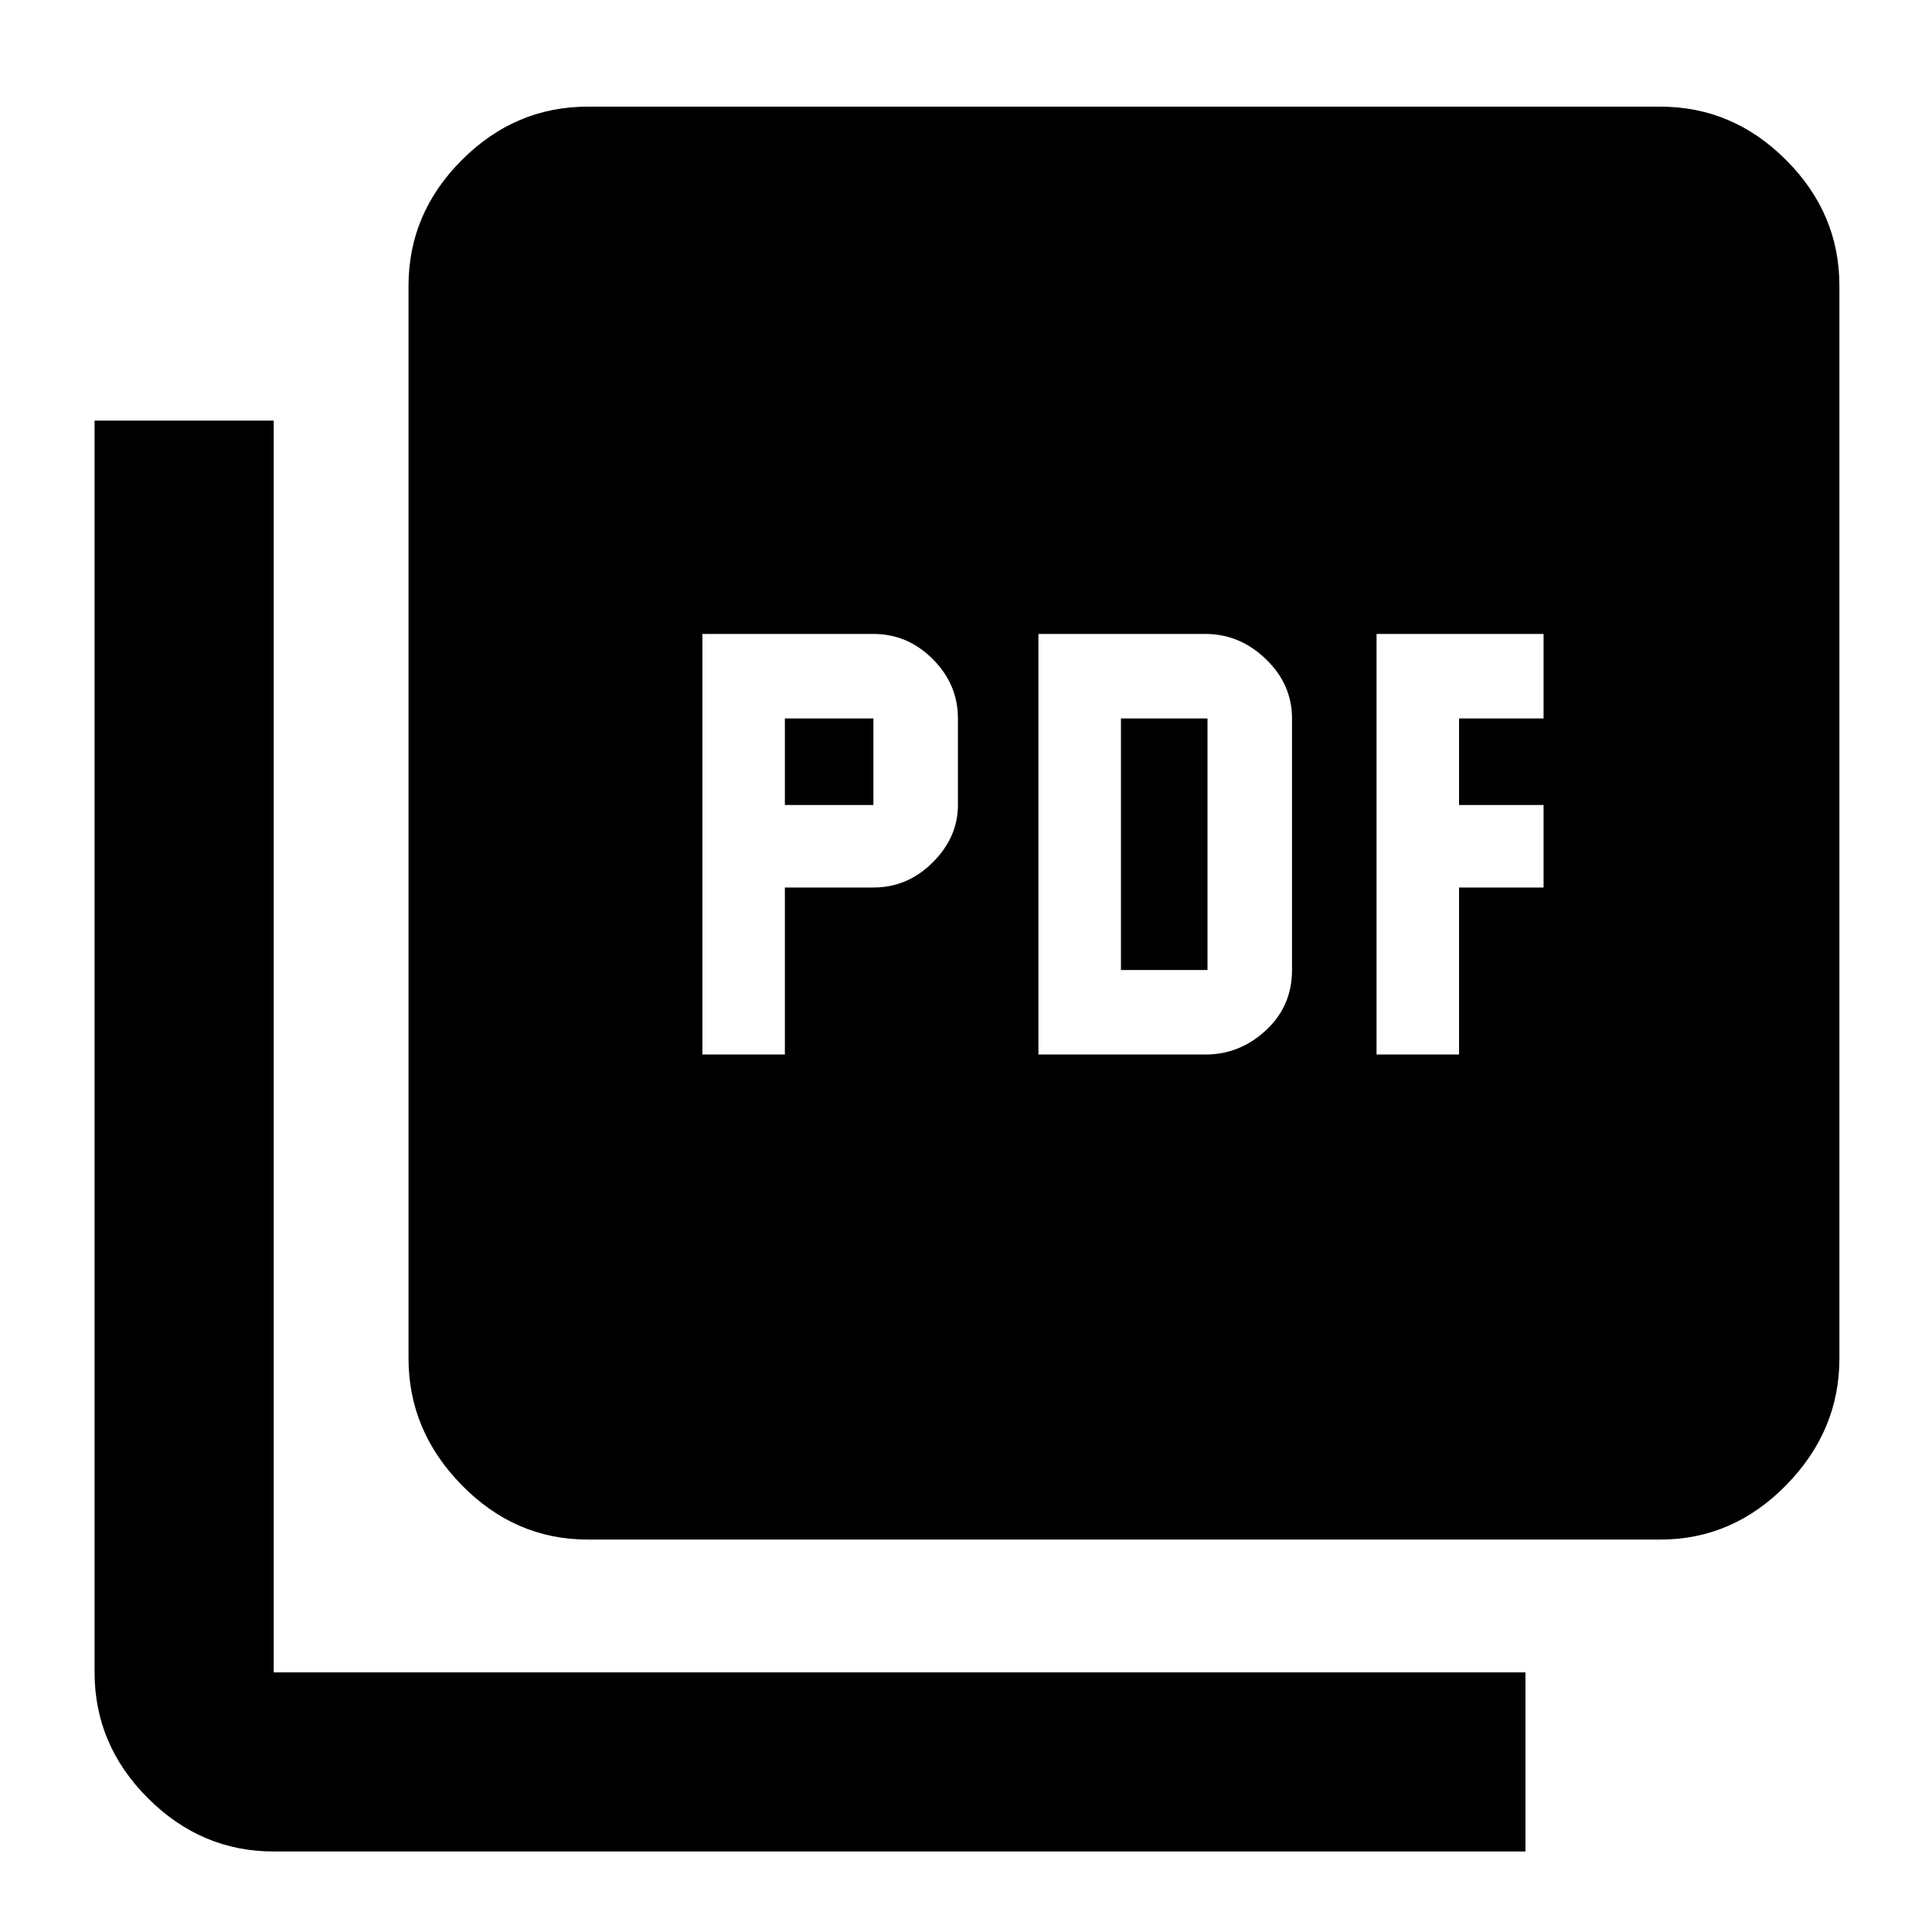 <svg xmlns="http://www.w3.org/2000/svg" height="40" width="40"><path d="M14.542 21.833h1.708v-3.458h1.833q.709 0 1.229-.521.521-.521.521-1.187v-1.792q0-.708-.521-1.229-.52-.521-1.229-.521h-3.541Zm1.708-5.166v-1.792h1.833v1.792Zm5.25 5.166h3.458q.709 0 1.25-.5.542-.5.542-1.25v-5.208q0-.708-.542-1.229-.541-.521-1.25-.521H21.5Zm1.708-1.75v-5.208H25v5.208Zm5.292 1.75h1.708v-3.458h1.75v-1.708h-1.75v-1.792h1.75v-1.75H28.5ZM12.167 31.875q-1.5 0-2.605-1.125-1.104-1.125-1.104-2.625V5.917q0-1.5 1.104-2.604 1.105-1.105 2.605-1.105h22.208q1.5 0 2.604 1.105 1.104 1.104 1.104 2.604v22.208q0 1.5-1.104 2.625t-2.604 1.125Zm-6.5 6.458q-1.5 0-2.605-1.104-1.104-1.104-1.104-2.604V8.708h3.709v25.917h25.916v3.708Z"/></svg>